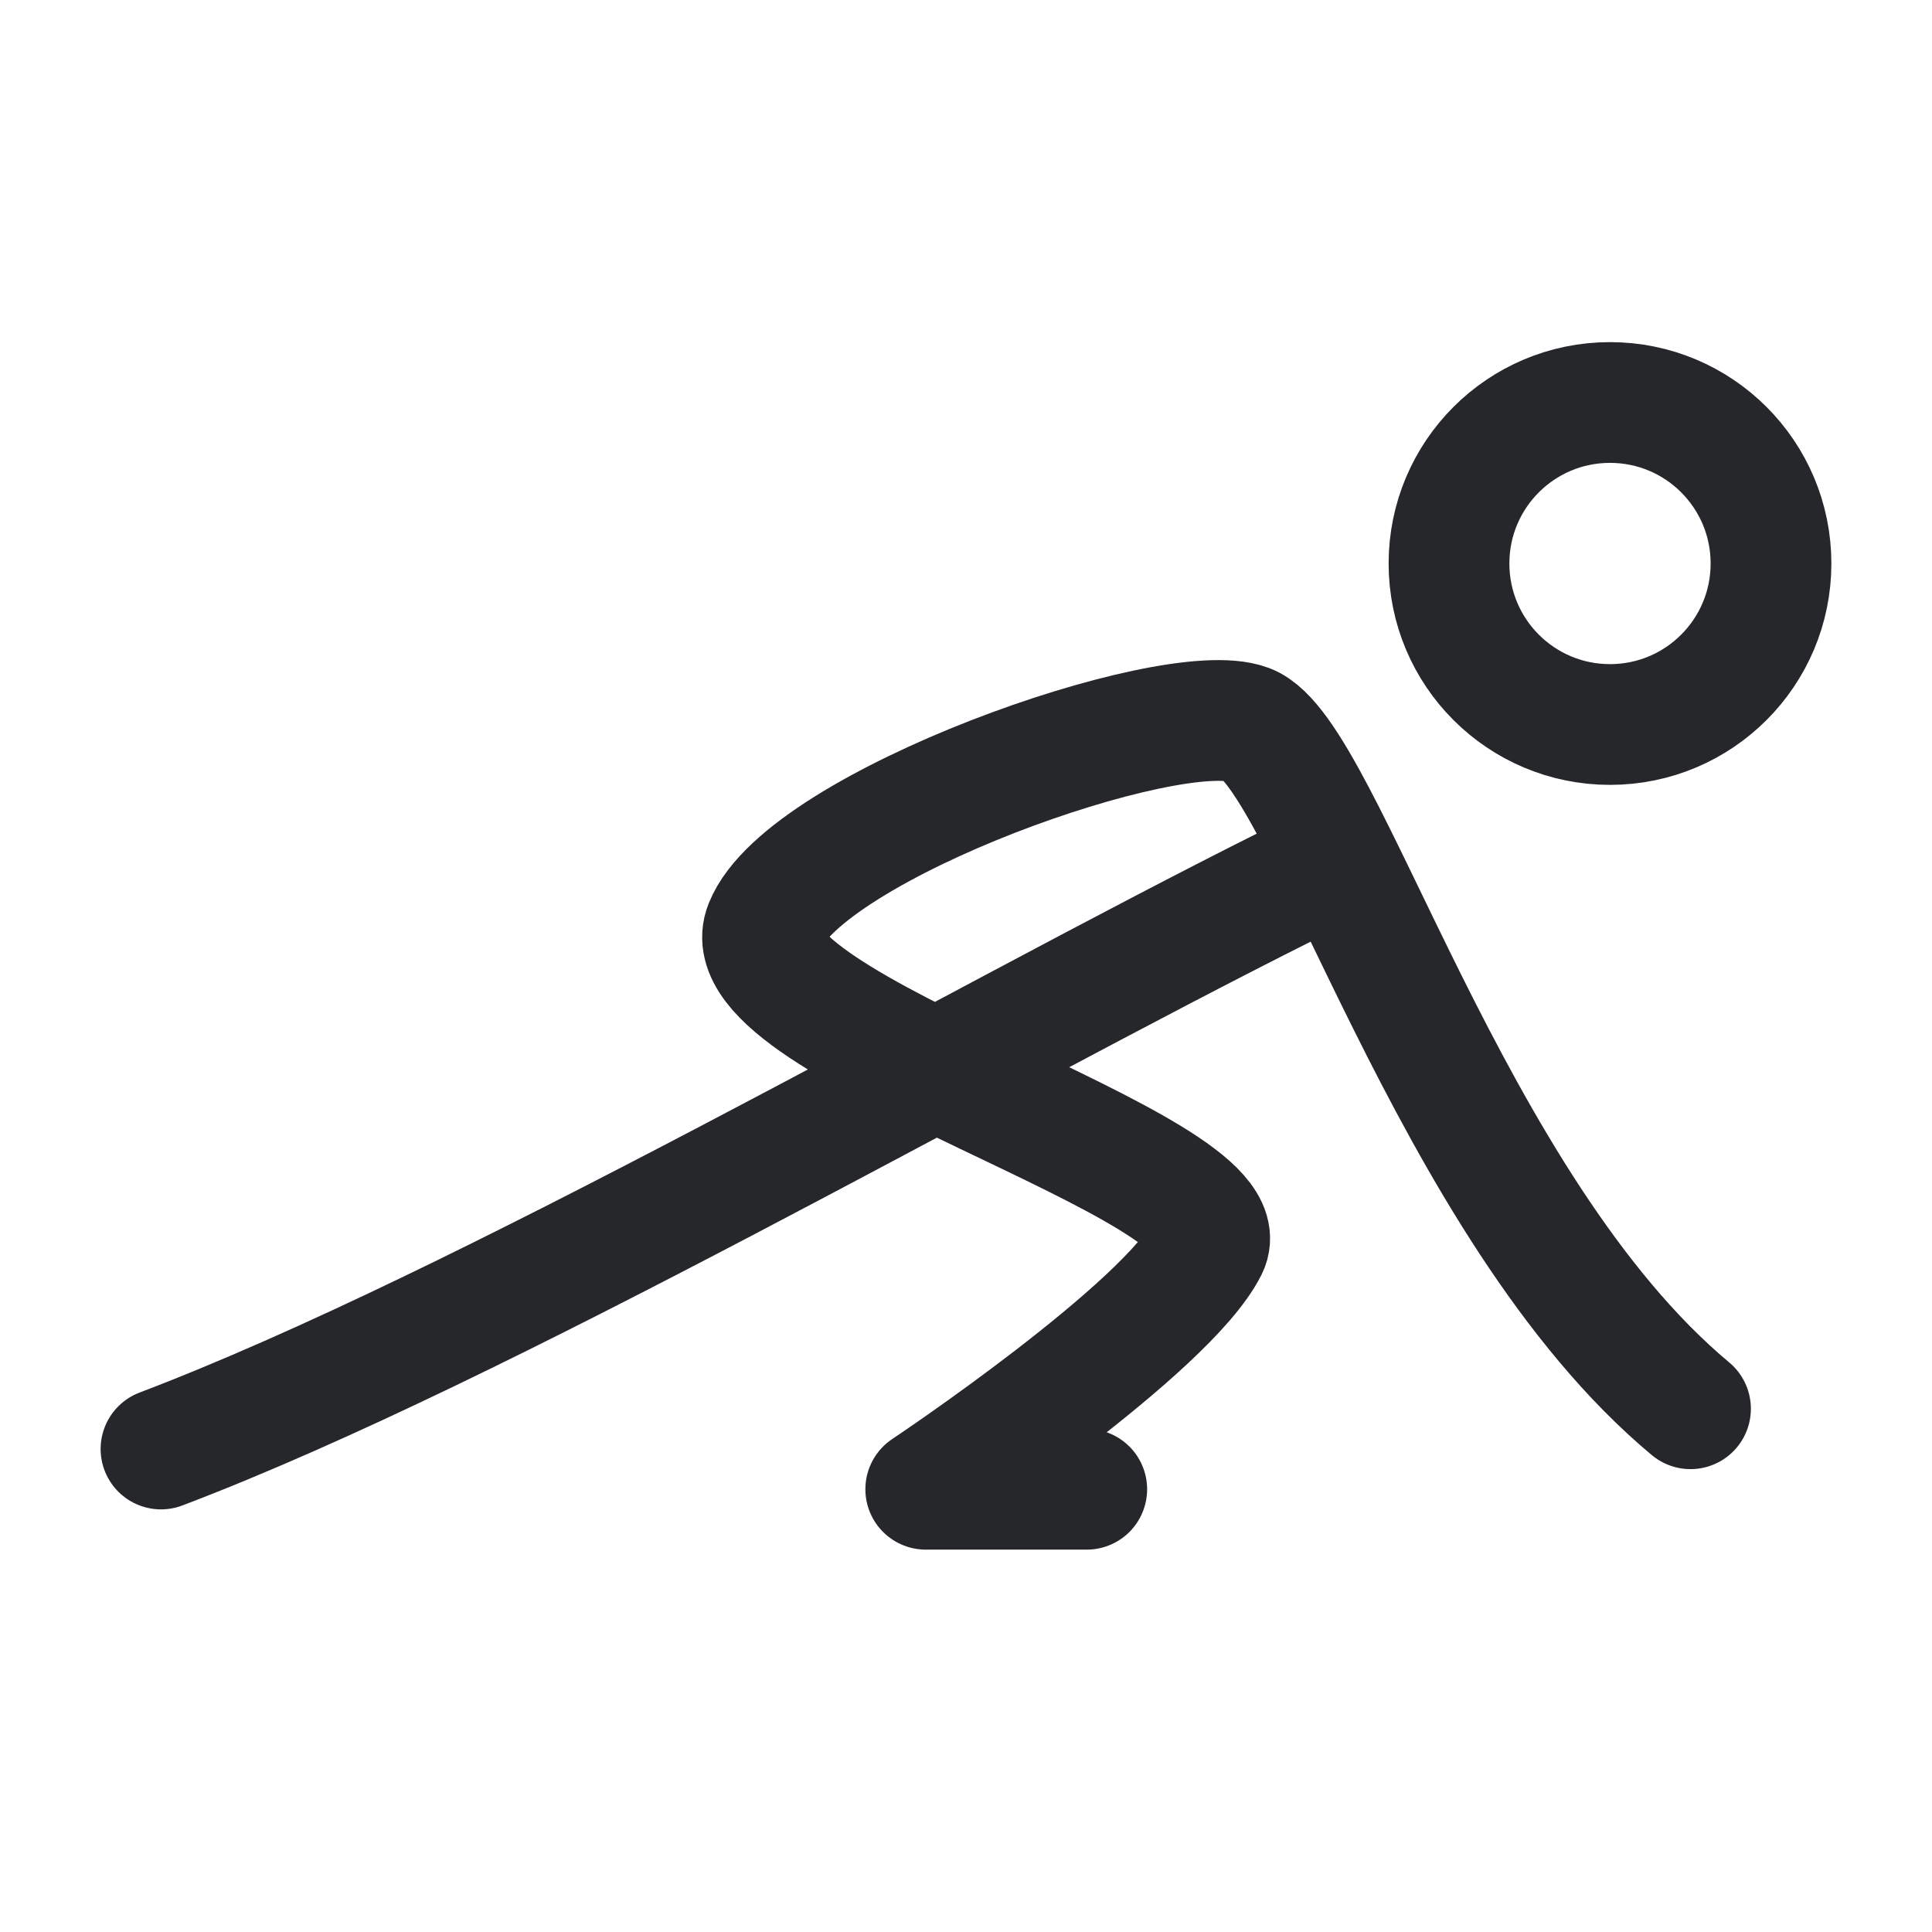 <svg width="24" height="24" viewBox="0 0 24 24" fill="none" xmlns="http://www.w3.org/2000/svg">
<path d="M21 17.5C18 15 16.452 9.356 15.5 9C14.548 8.645 10 10.251 9.5 11.501C9 12.751 15.5 14.5 15 15.5C14.5 16.5 11.5 18.5 11.5 18.5H13.5M16 11C12 13 6 16.481 2 18M22 7C22 8.105 21.105 9 20 9C18.895 9 18 8.105 18 7C18 5.895 18.895 5 20 5C21.105 5 22 5.895 22 7Z" stroke="#26272B" stroke-width="1.5" stroke-linecap="round" stroke-linejoin="round"/>
</svg>
